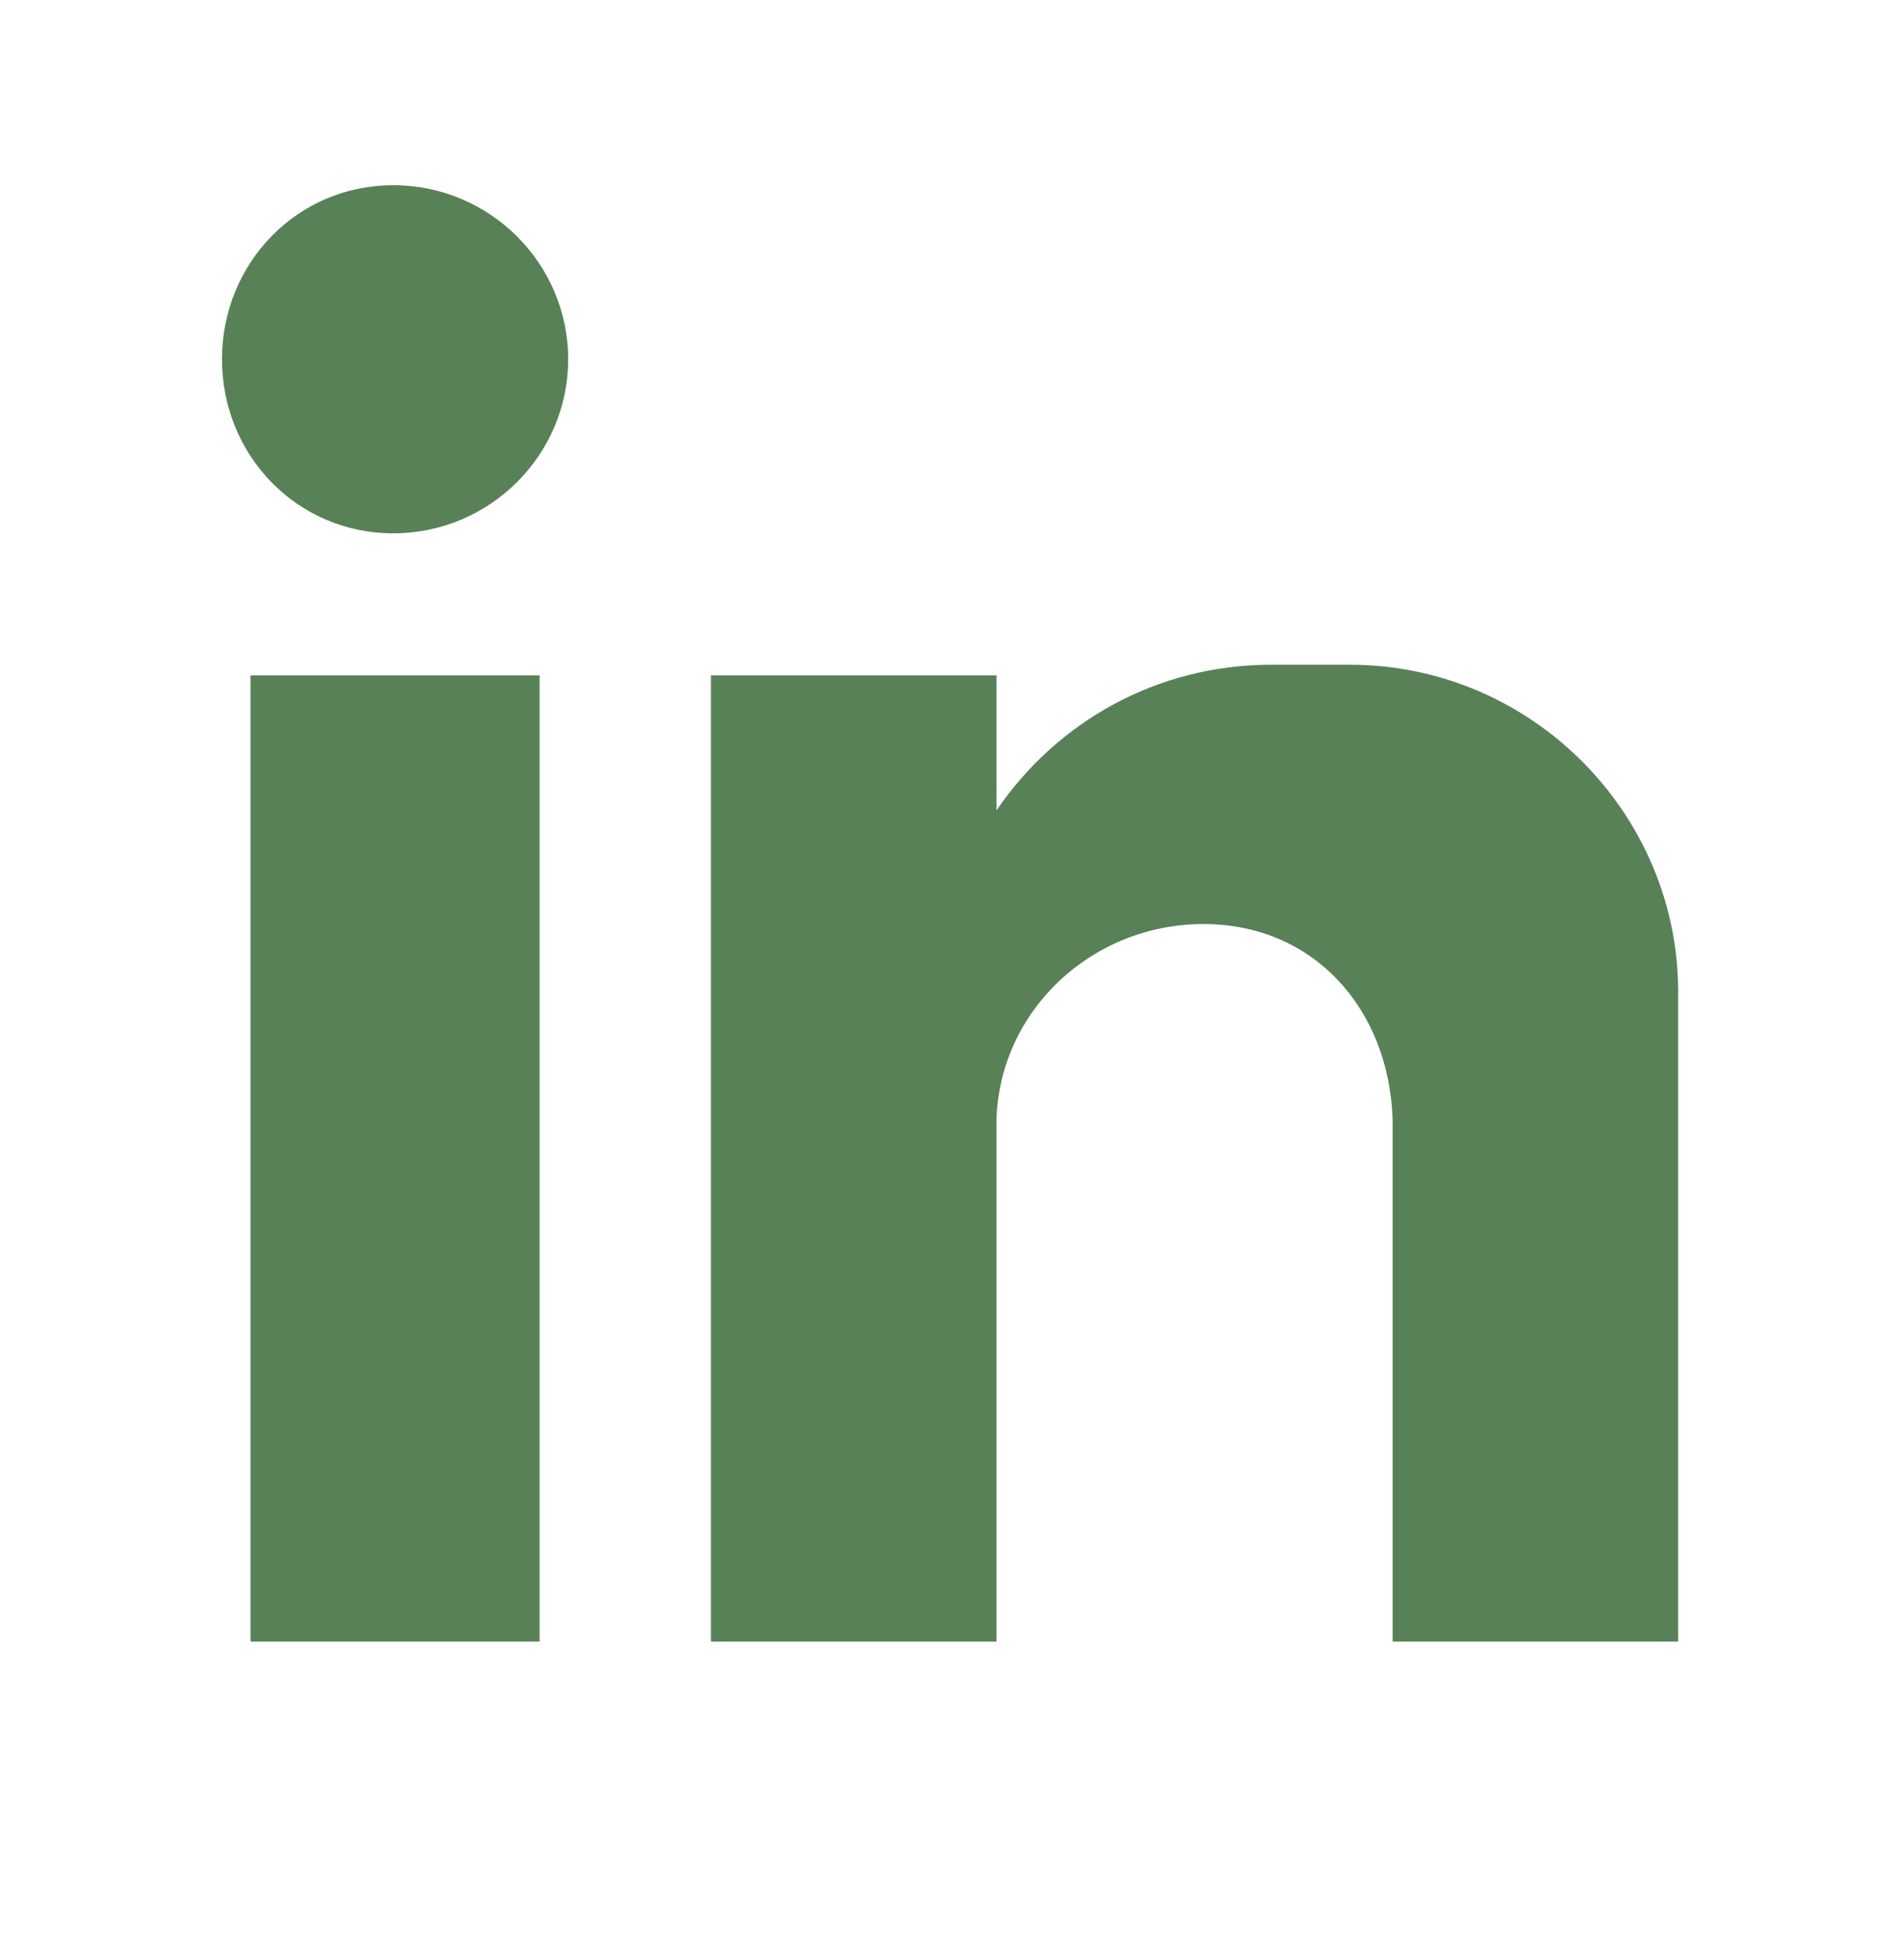 <?xml version="1.0" encoding="UTF-8"?>
<svg id="Layer_12" data-name="Layer 12" xmlns="http://www.w3.org/2000/svg" viewBox="0 0 651.02 673.01">
  <defs>
    <style>
      .cls-1 {
        fill: #588157;
        fill-rule: evenodd;
      }
    </style>
  </defs>
  <path class="cls-1" d="M86.02,231.87h99.26v331.71H86.02V231.87ZM135.04,63.58c33.09,0,60.05,26.83,60.05,59.76s-26.96,59.76-60.05,59.76-58.82-26.83-58.82-59.76,25.74-59.76,58.82-59.76h0Zm109.07,168.29h98.04v46.34c20.83-30.49,55.15-50,94.36-50h26.96c62.5,0,112.75,51.22,112.75,112.2v223.17h-98.04v-30.49h0v-148.78h0c-1.23-37.8-26.96-67.07-64.95-67.07h0c-37.99,0-69.85,29.27-71.08,67.07h0v179.27h-98.04V231.87Z"/>
</svg>